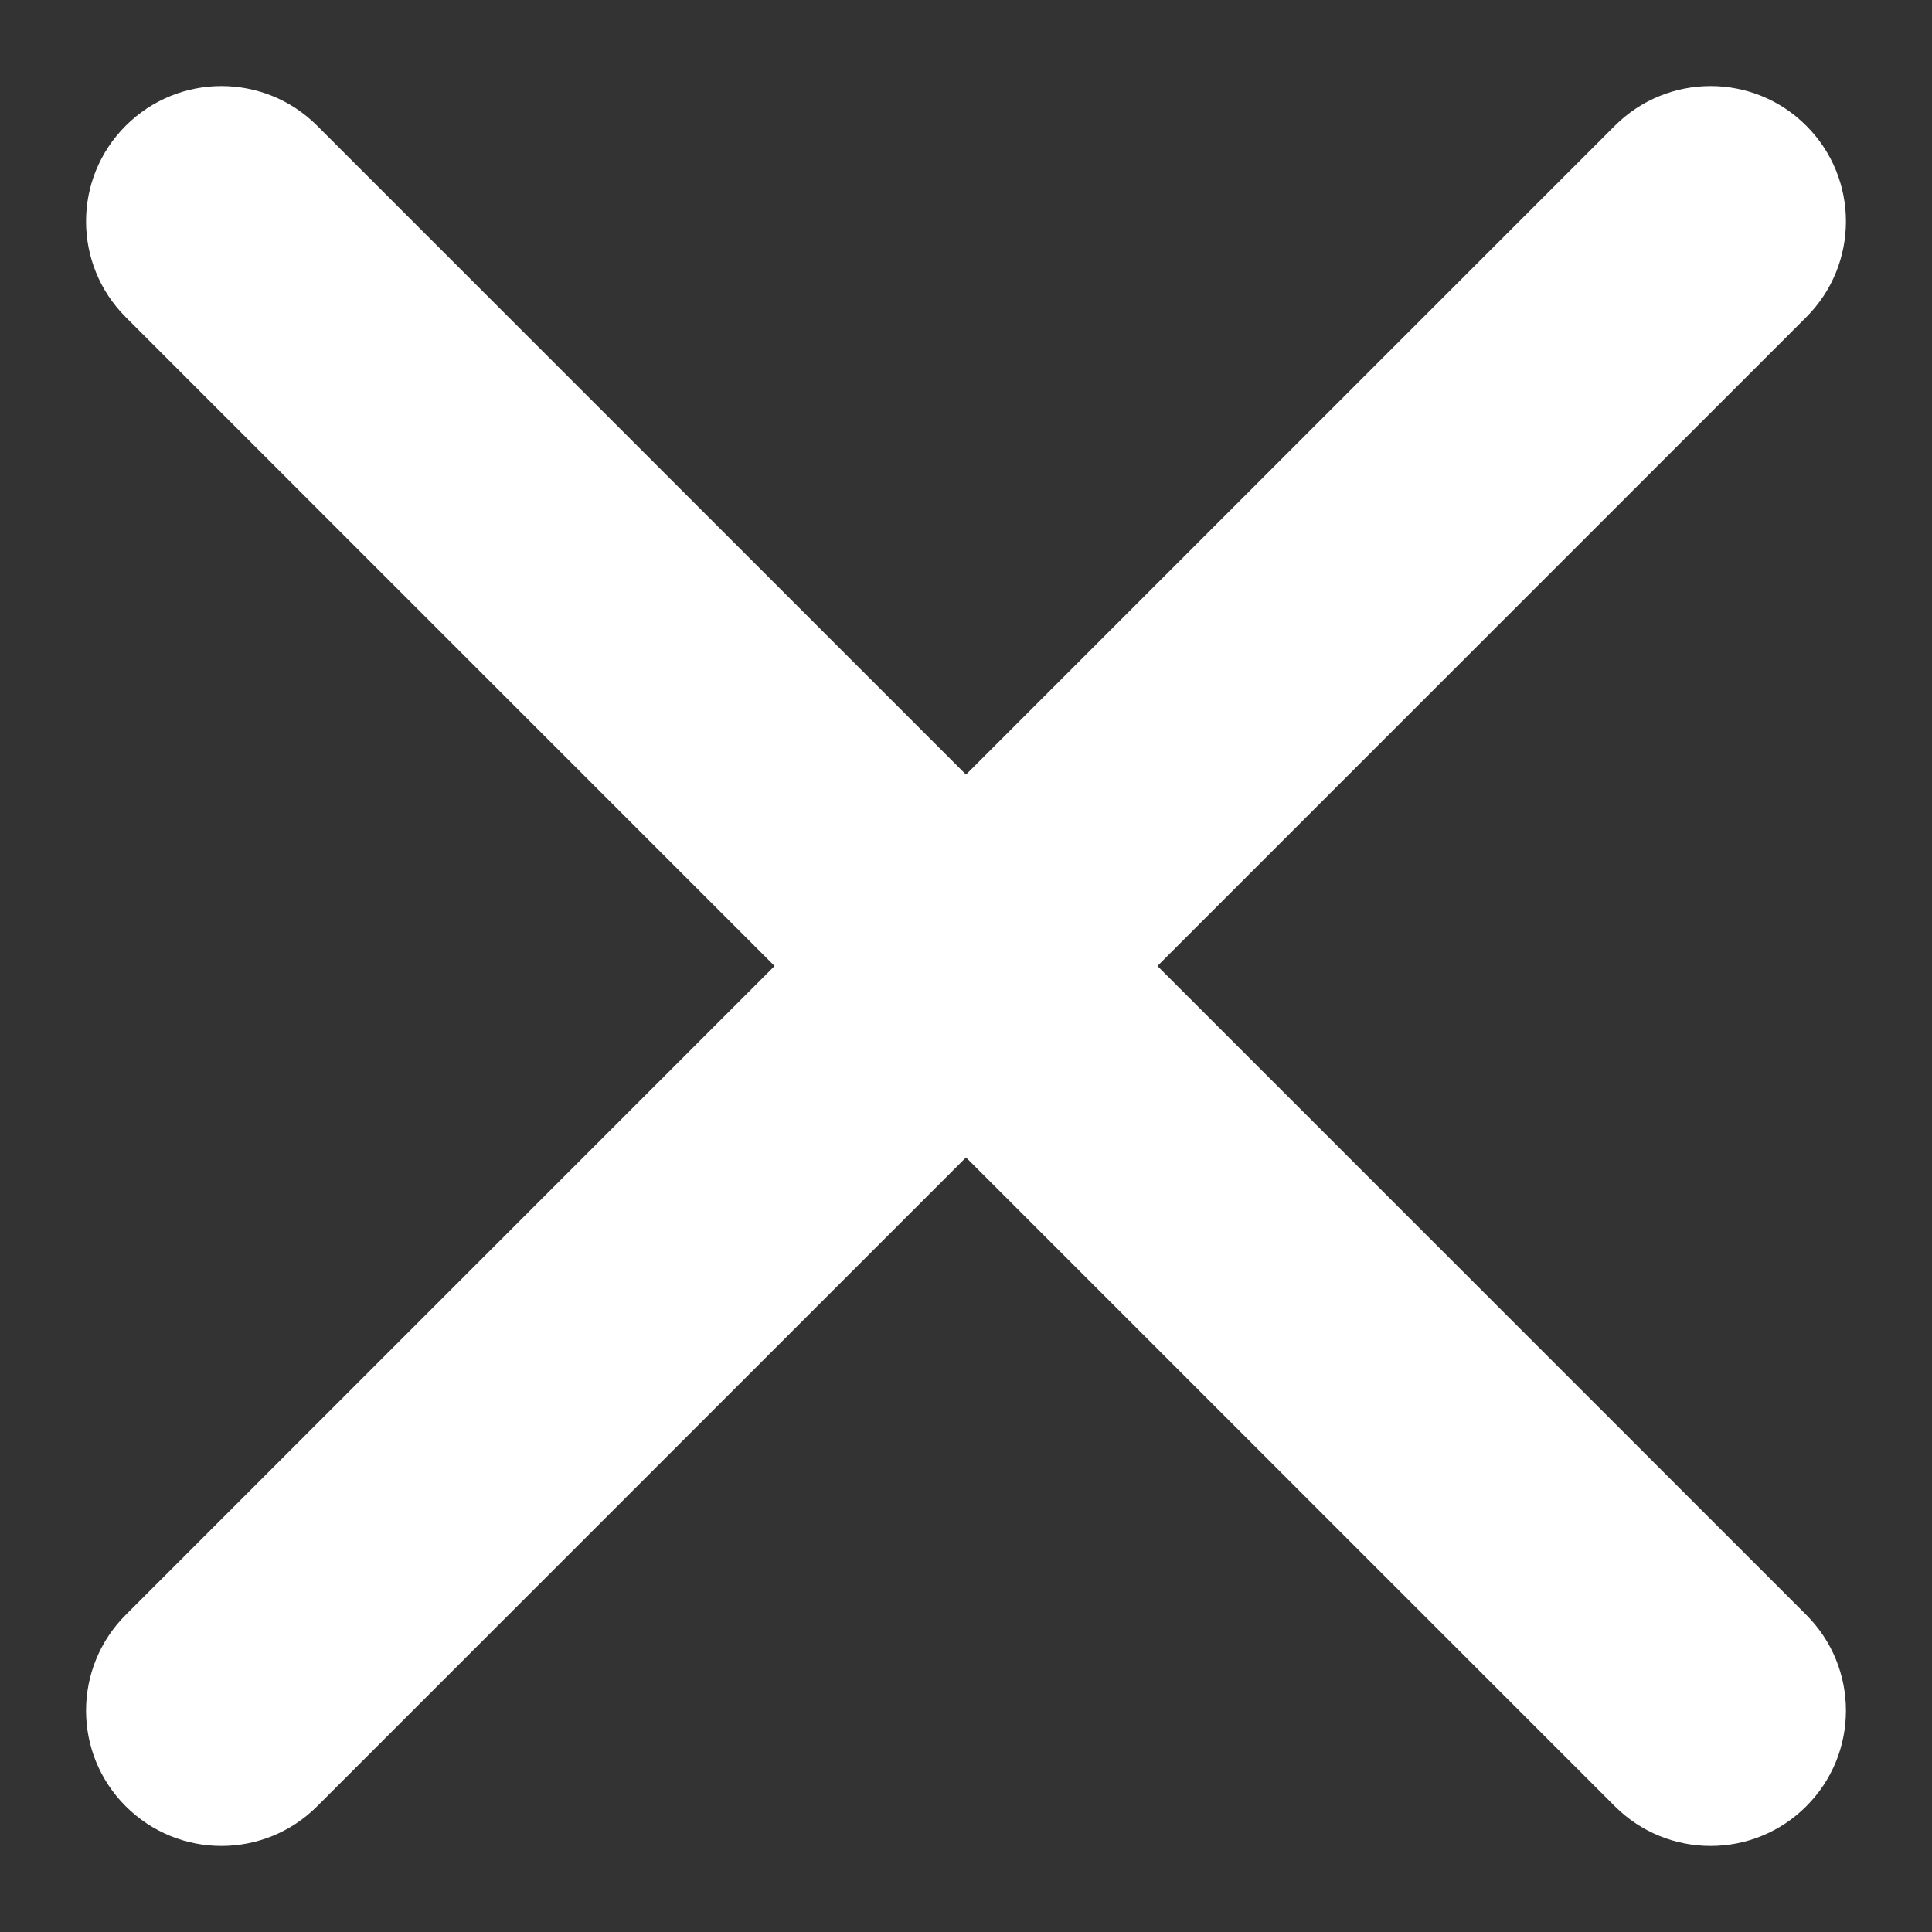 <svg width="13" height="13" viewBox="0 0 13 13" fill="none" xmlns="http://www.w3.org/2000/svg">
<rect x="0" y="0" width="13" height="13" fill="#333333" stroke="none"/>
<path d="M12.154 2.134C12.51 1.778 12.51 1.201 12.154 0.846C11.799 0.49 11.222 0.49 10.866 0.846L6.5 5.212L2.134 0.846C1.778 0.49 1.202 0.49 0.846 0.846C0.49 1.201 0.49 1.778 0.846 2.134L5.212 6.5L0.846 10.866C0.49 11.222 0.49 11.799 0.846 12.154C1.202 12.51 1.778 12.51 2.134 12.154L6.5 7.788L10.866 12.154C11.222 12.51 11.799 12.51 12.154 12.154C12.51 11.799 12.51 11.222 12.154 10.866L7.788 6.5L12.154 2.134Z" fill="white"/>
</svg>
